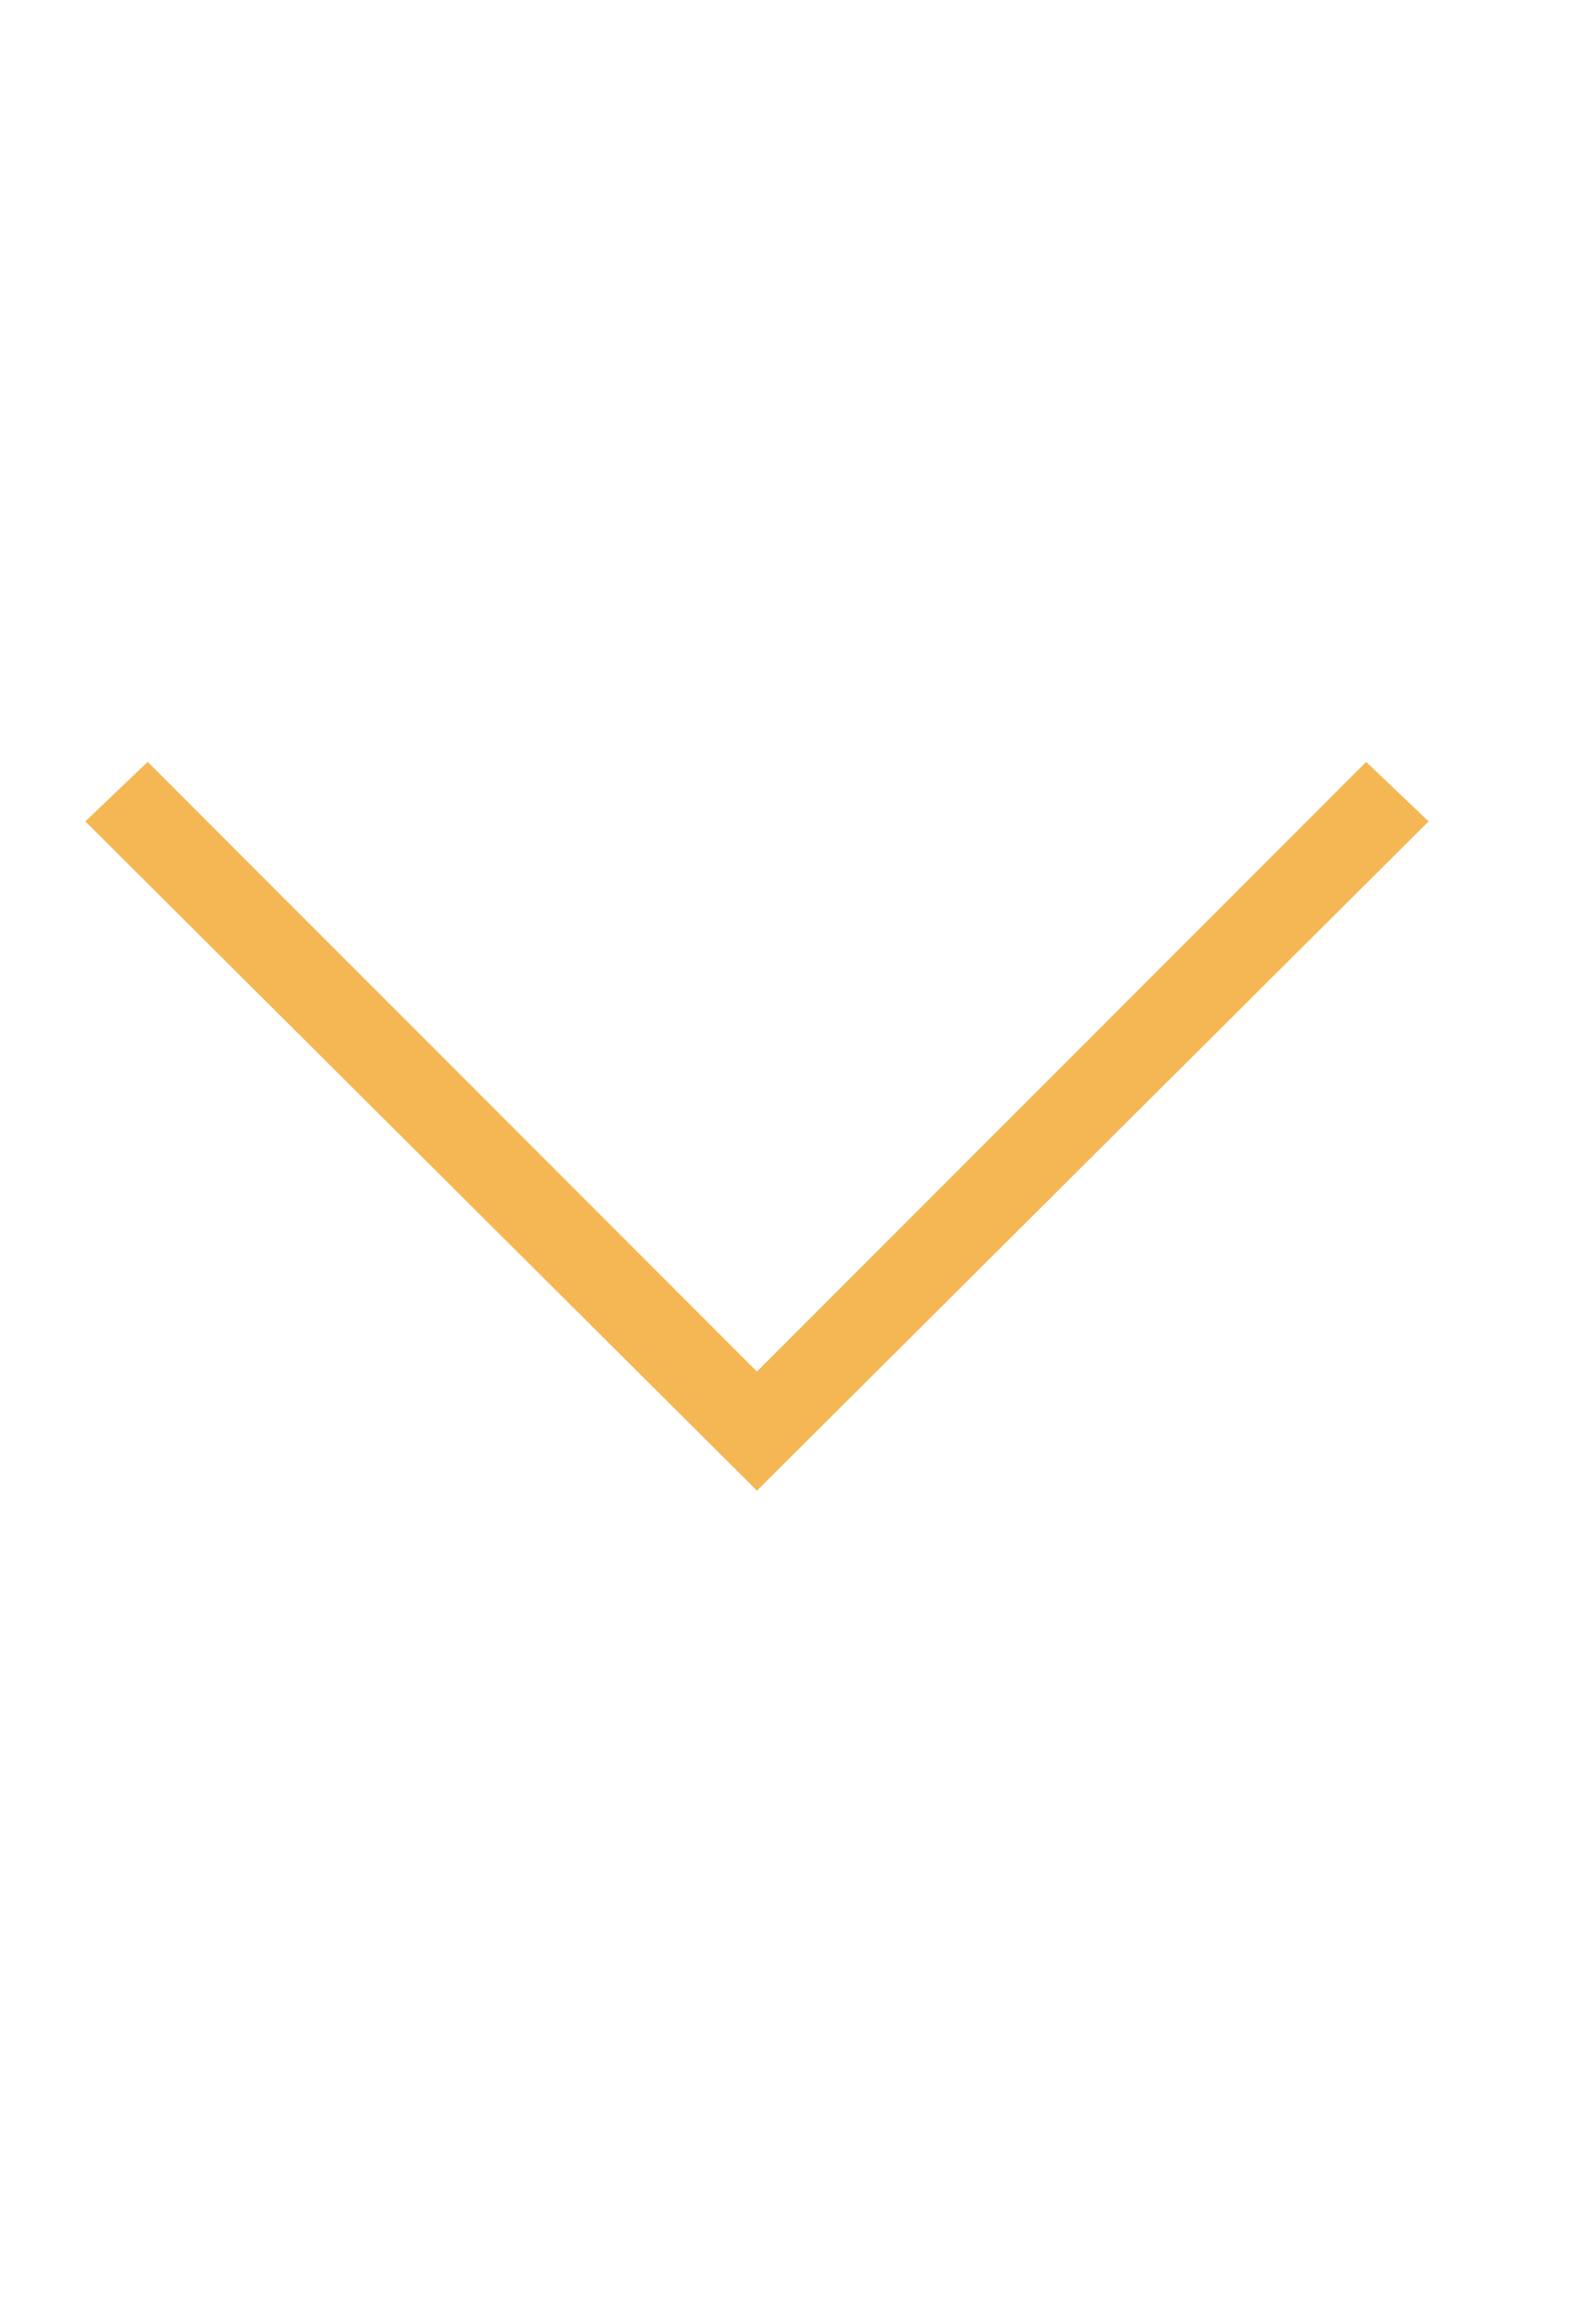 <svg xmlns="http://www.w3.org/2000/svg" width="11" height="16" viewBox="0 0 11 16" fill="none"><g clip-path="url(#clip0_1_1311)"><path d="M9.846 5.657L5.217 10.266L0.588 5.657L1.018 5.247L5.217 9.446L9.416 5.247L9.846 5.657Z" fill="#F5B754"></path></g><defs><clipPath id="clip0_1_1311"><rect width="10" height="15" fill="white" transform="matrix(1 0 0 -1 0.217 15.168)"></rect></clipPath></defs></svg>